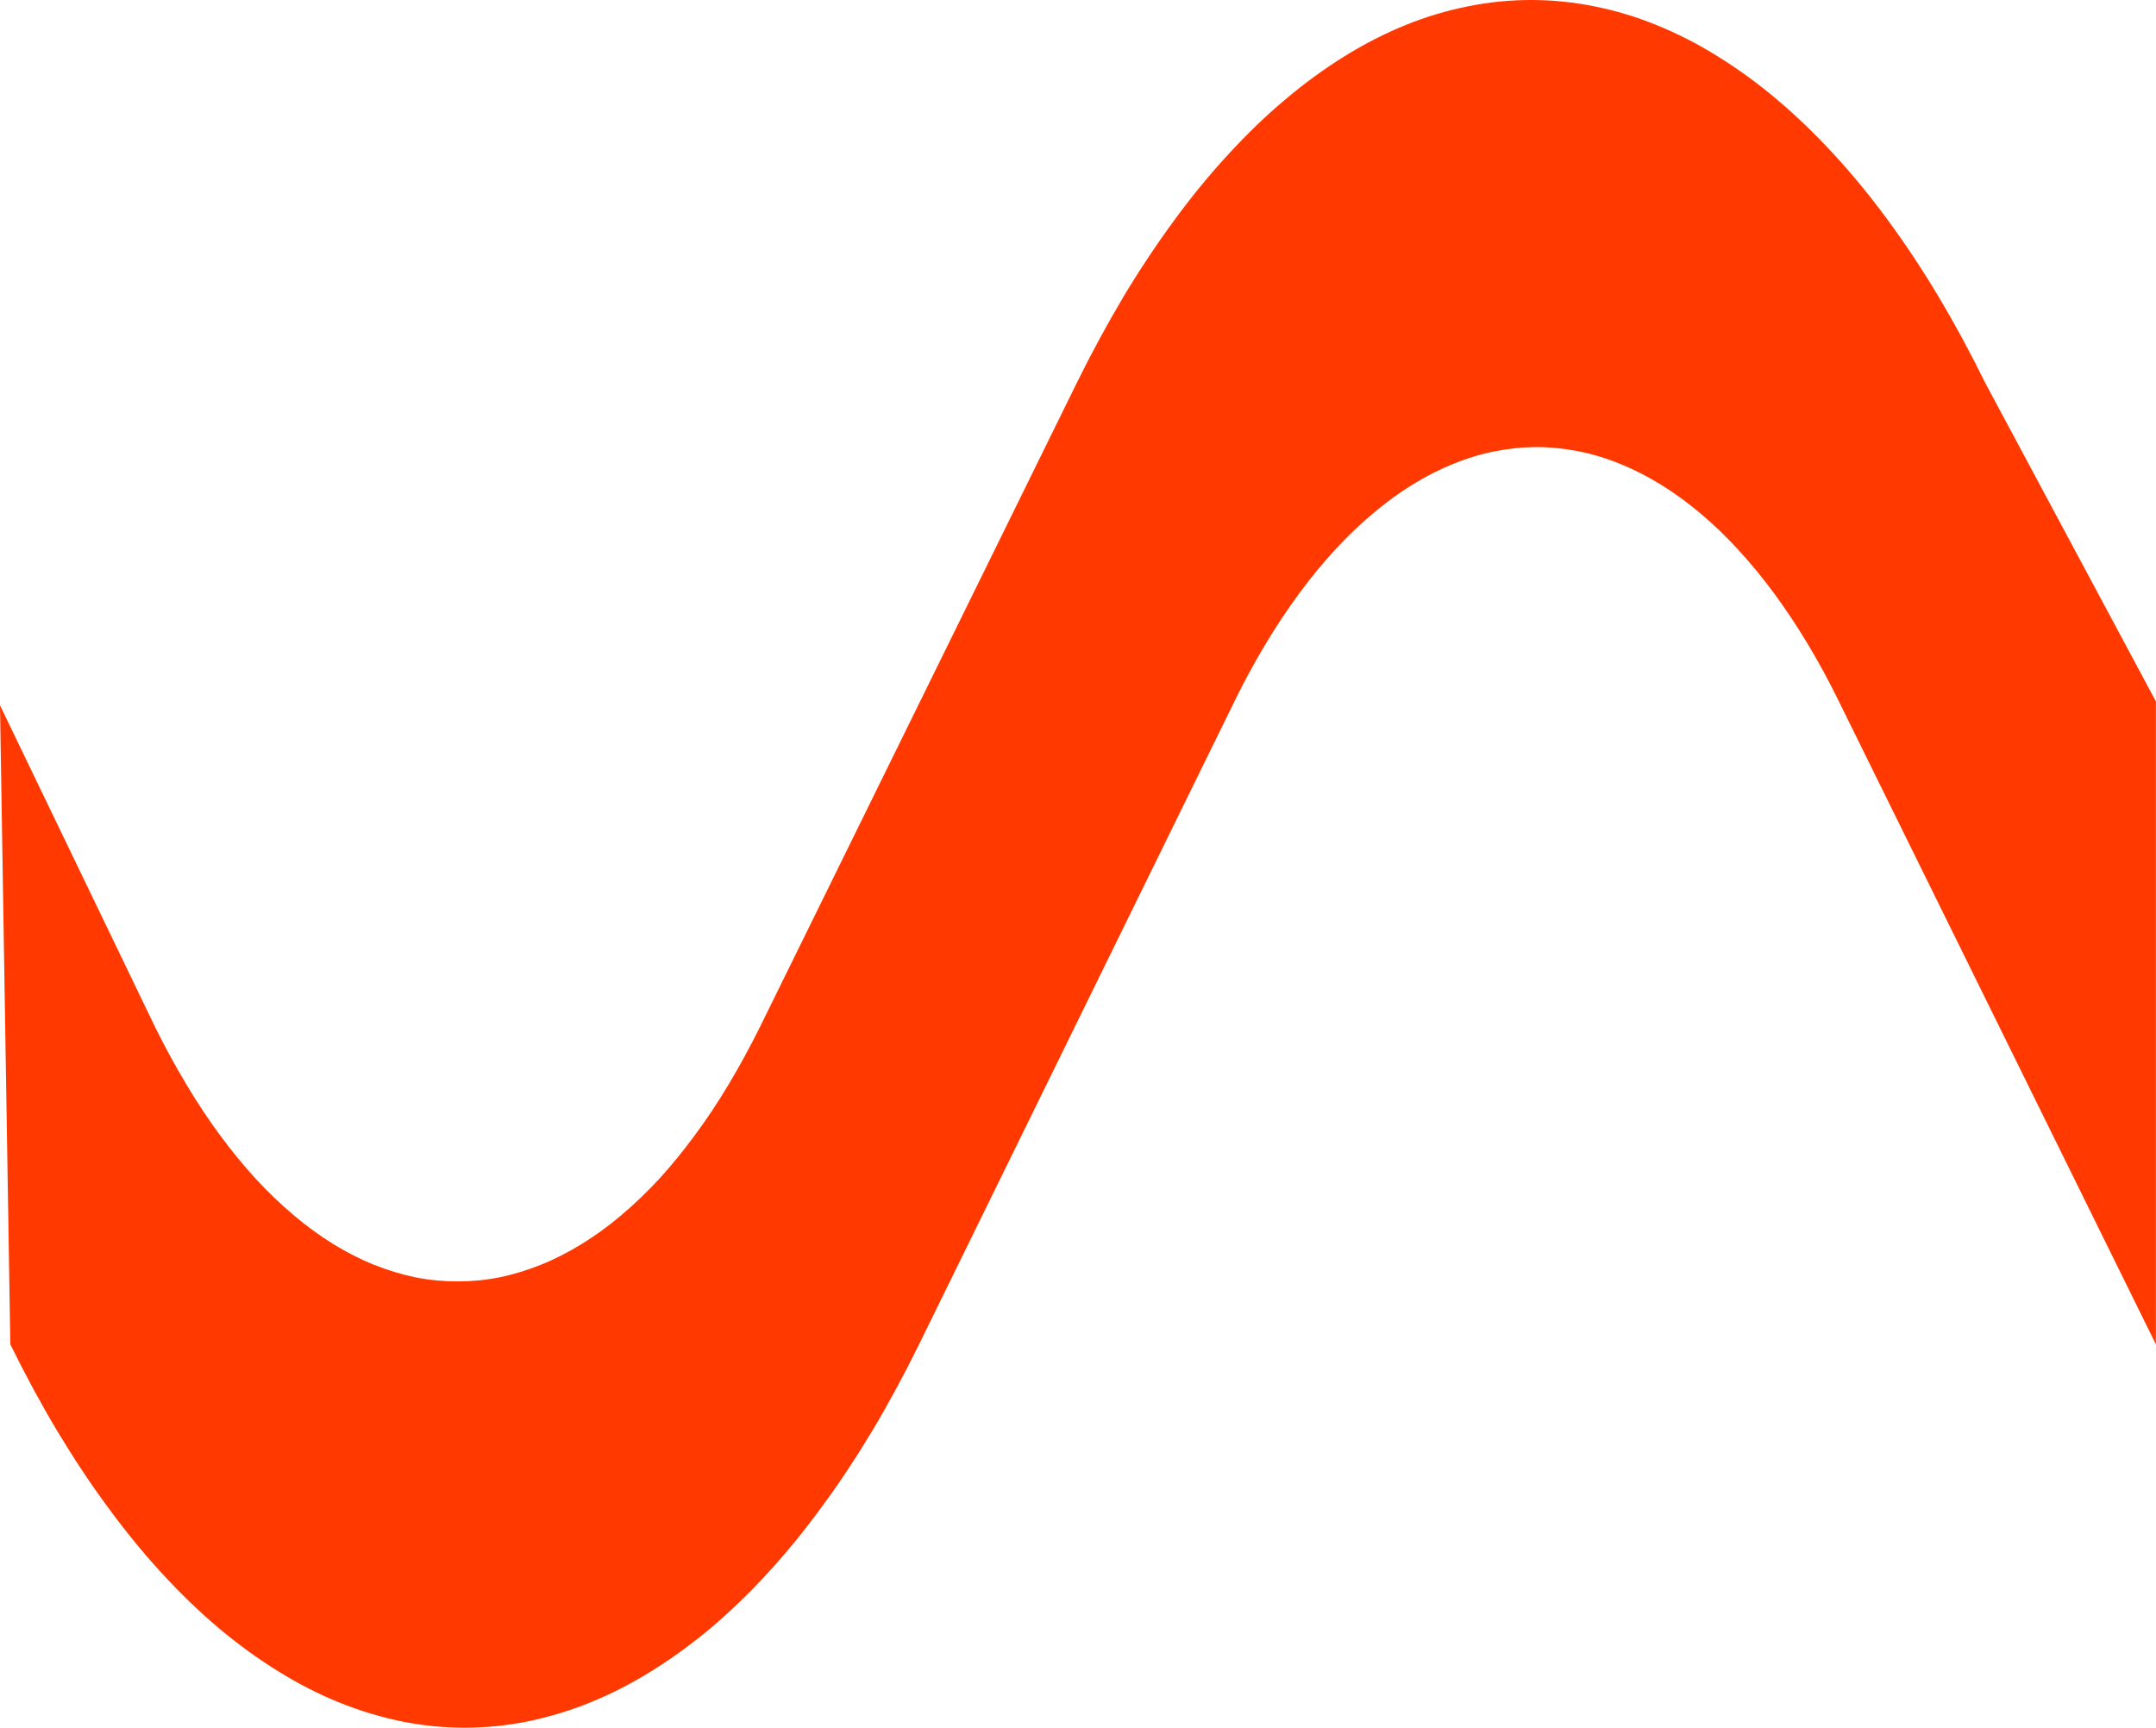 <svg width="133.506" height="107" viewBox="0 0 133.506 107" fill="none" xmlns="http://www.w3.org/2000/svg" xmlns:xlink="http://www.w3.org/1999/xlink">
	<desc>
			Created with Pixso.
	</desc>
	<defs/>
	<path id="path" d="M120.05 18.39C121.06 20.08 122.02 21.86 122.94 23.73L133.5 43.44L133.5 83.26L113.87 43.44C113.26 42.19 112.62 41.01 111.95 39.9C111.28 38.78 110.58 37.73 109.86 36.75C109.14 35.78 108.4 34.87 107.63 34.04C106.87 33.21 106.09 32.46 105.29 31.79C104.48 31.11 103.67 30.52 102.84 30.01C102.01 29.5 101.17 29.07 100.32 28.73C99.47 28.38 98.61 28.12 97.75 27.95C96.89 27.78 96.02 27.69 95.16 27.69C94.29 27.69 93.42 27.78 92.56 27.95C91.7 28.12 90.84 28.38 89.99 28.73C89.14 29.07 88.3 29.5 87.47 30.01C86.64 30.52 85.83 31.11 85.03 31.79C84.23 32.46 83.44 33.21 82.68 34.04C81.91 34.87 81.17 35.78 80.45 36.75C79.73 37.73 79.03 38.78 78.36 39.9C77.69 41.01 77.05 42.19 76.44 43.44L56.91 83.26C55.99 85.13 55.03 86.91 54.02 88.6C53.01 90.28 51.97 91.86 50.88 93.33C49.8 94.81 48.69 96.17 47.54 97.42C46.39 98.68 45.21 99.81 44.01 100.83C42.8 101.84 41.58 102.73 40.33 103.5C39.08 104.28 37.82 104.92 36.54 105.44C35.26 105.96 33.97 106.34 32.68 106.61C31.38 106.87 30.08 107 28.77 107C27.47 107 26.17 106.87 24.87 106.61C23.58 106.34 22.29 105.96 21.01 105.44C19.73 104.92 18.47 104.28 17.22 103.5C15.97 102.73 14.75 101.84 13.54 100.83C12.34 99.81 11.16 98.68 10.01 97.42C8.86 96.17 7.75 94.81 6.67 93.33C5.58 91.86 4.54 90.28 3.53 88.6C2.52 86.91 1.56 85.13 0.64 83.26L0 43.68L9.61 63.62C10.22 64.86 10.87 66.04 11.54 67.16C12.21 68.28 12.9 69.33 13.62 70.3C14.34 71.28 15.09 72.19 15.85 73.02C16.62 73.85 17.4 74.6 18.2 75.27C19 75.95 19.82 76.54 20.64 77.05C21.47 77.56 22.31 77.99 23.16 78.33C24.01 78.67 24.87 78.93 25.73 79.11C26.6 79.28 27.46 79.36 28.33 79.36C29.2 79.36 30.06 79.28 30.92 79.11C31.79 78.93 32.64 78.67 33.49 78.33C34.34 77.99 35.18 77.56 36.01 77.05C36.84 76.54 37.66 75.95 38.46 75.27C39.26 74.6 40.04 73.85 40.81 73.02C41.57 72.19 42.31 71.28 43.03 70.3C43.75 69.33 44.45 68.28 45.12 67.16C45.79 66.04 46.43 64.86 47.05 63.62L66.67 23.73C67.59 21.86 68.56 20.08 69.56 18.39C70.57 16.71 71.62 15.13 72.7 13.66C73.78 12.18 74.9 10.82 76.05 9.57C77.2 8.32 78.37 7.18 79.58 6.17C80.78 5.15 82.01 4.26 83.25 3.49C84.5 2.71 85.76 2.07 87.04 1.55C88.32 1.03 89.61 0.65 90.91 0.39C92.2 0.13 93.5 0 94.81 0C96.11 0 97.41 0.13 98.71 0.39C100.01 0.65 101.3 1.03 102.57 1.55C103.85 2.07 105.12 2.71 106.36 3.49C107.61 4.26 108.84 5.15 110.04 6.17C111.24 7.18 112.42 8.32 113.57 9.57C114.72 10.82 115.84 12.18 116.92 13.66C118 15.13 119.05 16.71 120.05 18.39Z" fill="#FF3900" fill-opacity="1" fill-rule="evenodd"/>
</svg>
